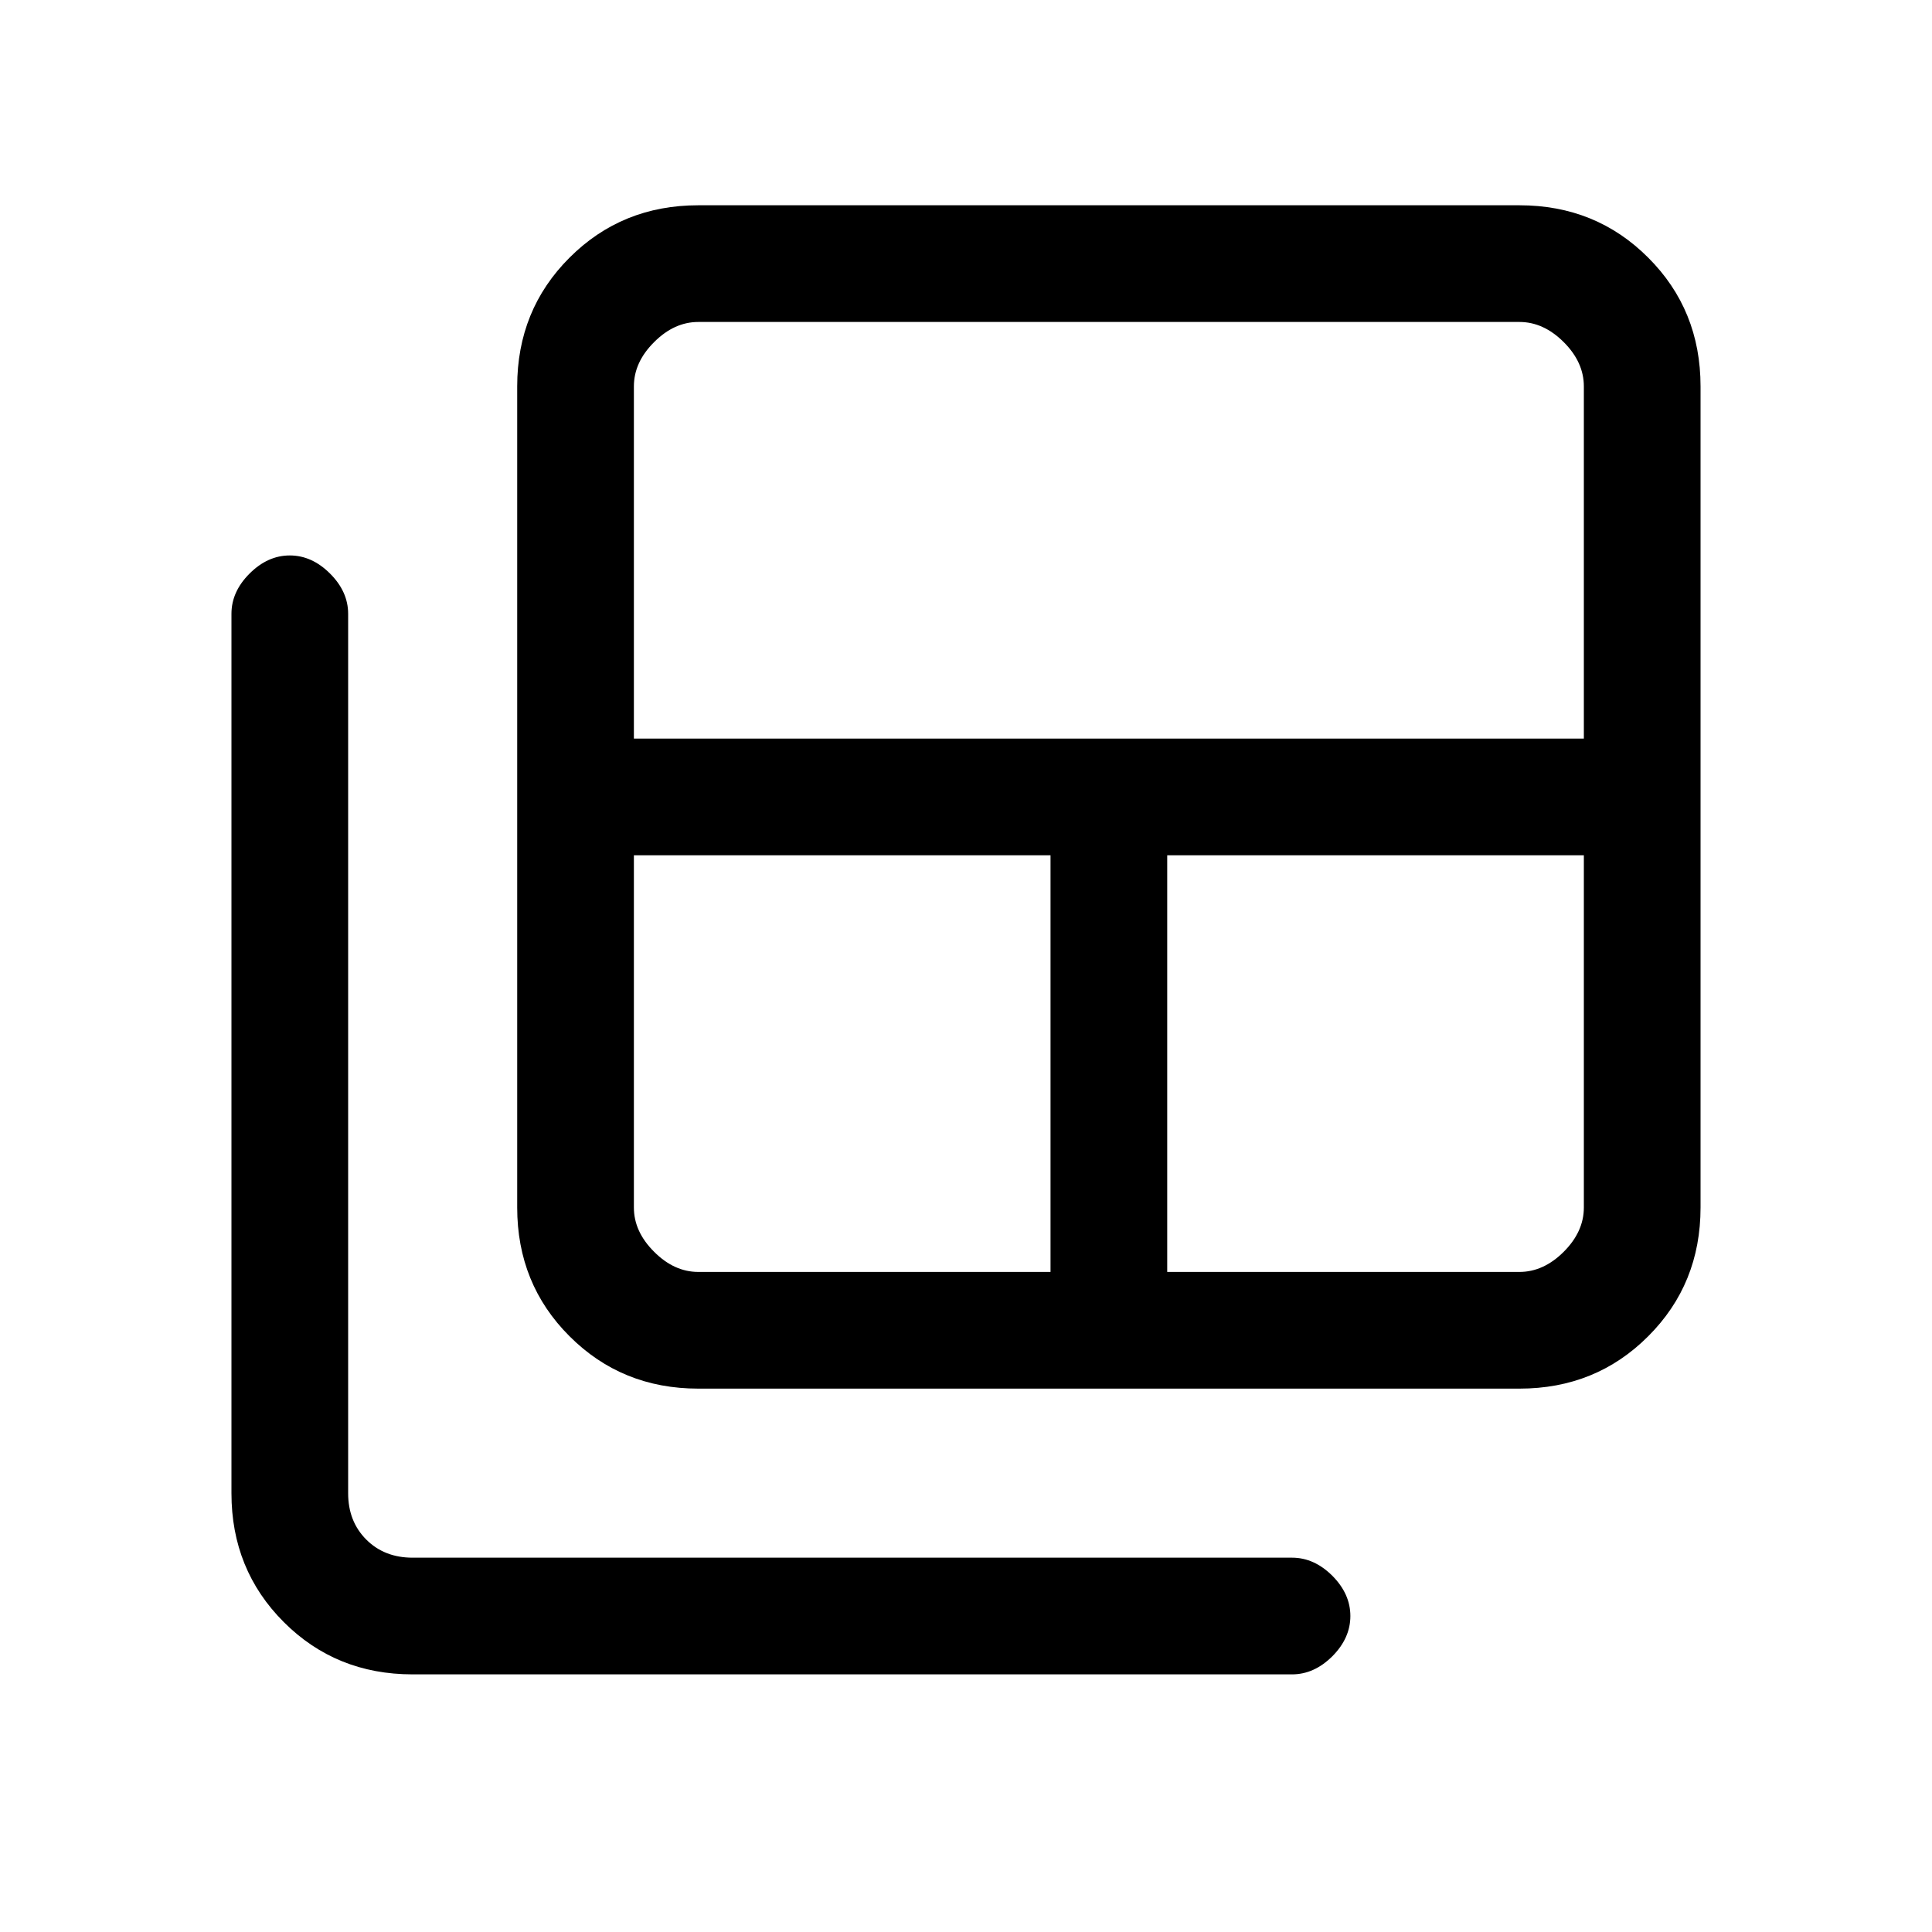 <svg xmlns="http://www.w3.org/2000/svg" height="20" width="20"><path d="M7.229 13.167h3.646V8.854H6.562V12.5q0 .25.209.458.208.209.458.209Zm-.667-5.521h9.834V4q0-.25-.208-.458-.209-.209-.459-.209h-8.5q-.25 0-.458.209-.209.208-.209.458Zm5.521 5.521h3.646q.25 0 .459-.209.208-.208.208-.458V8.854h-4.313Zm-4.854 1.208q-.791 0-1.333-.542-.542-.541-.542-1.333V4q0-.792.542-1.333.542-.542 1.333-.542h8.5q.792 0 1.333.542.542.541.542 1.333v8.5q0 .792-.542 1.333-.541.542-1.333.542Zm-2.958 2.958q-.792 0-1.333-.541-.542-.542-.542-1.334V6.354q0-.229.187-.416.188-.188.417-.188.229 0 .417.188.187.187.187.416v9.104q0 .292.188.48.187.187.479.187h9.104q.229 0 .417.187.187.188.187.417 0 .229-.187.417-.188.187-.417.187Z"/></svg>